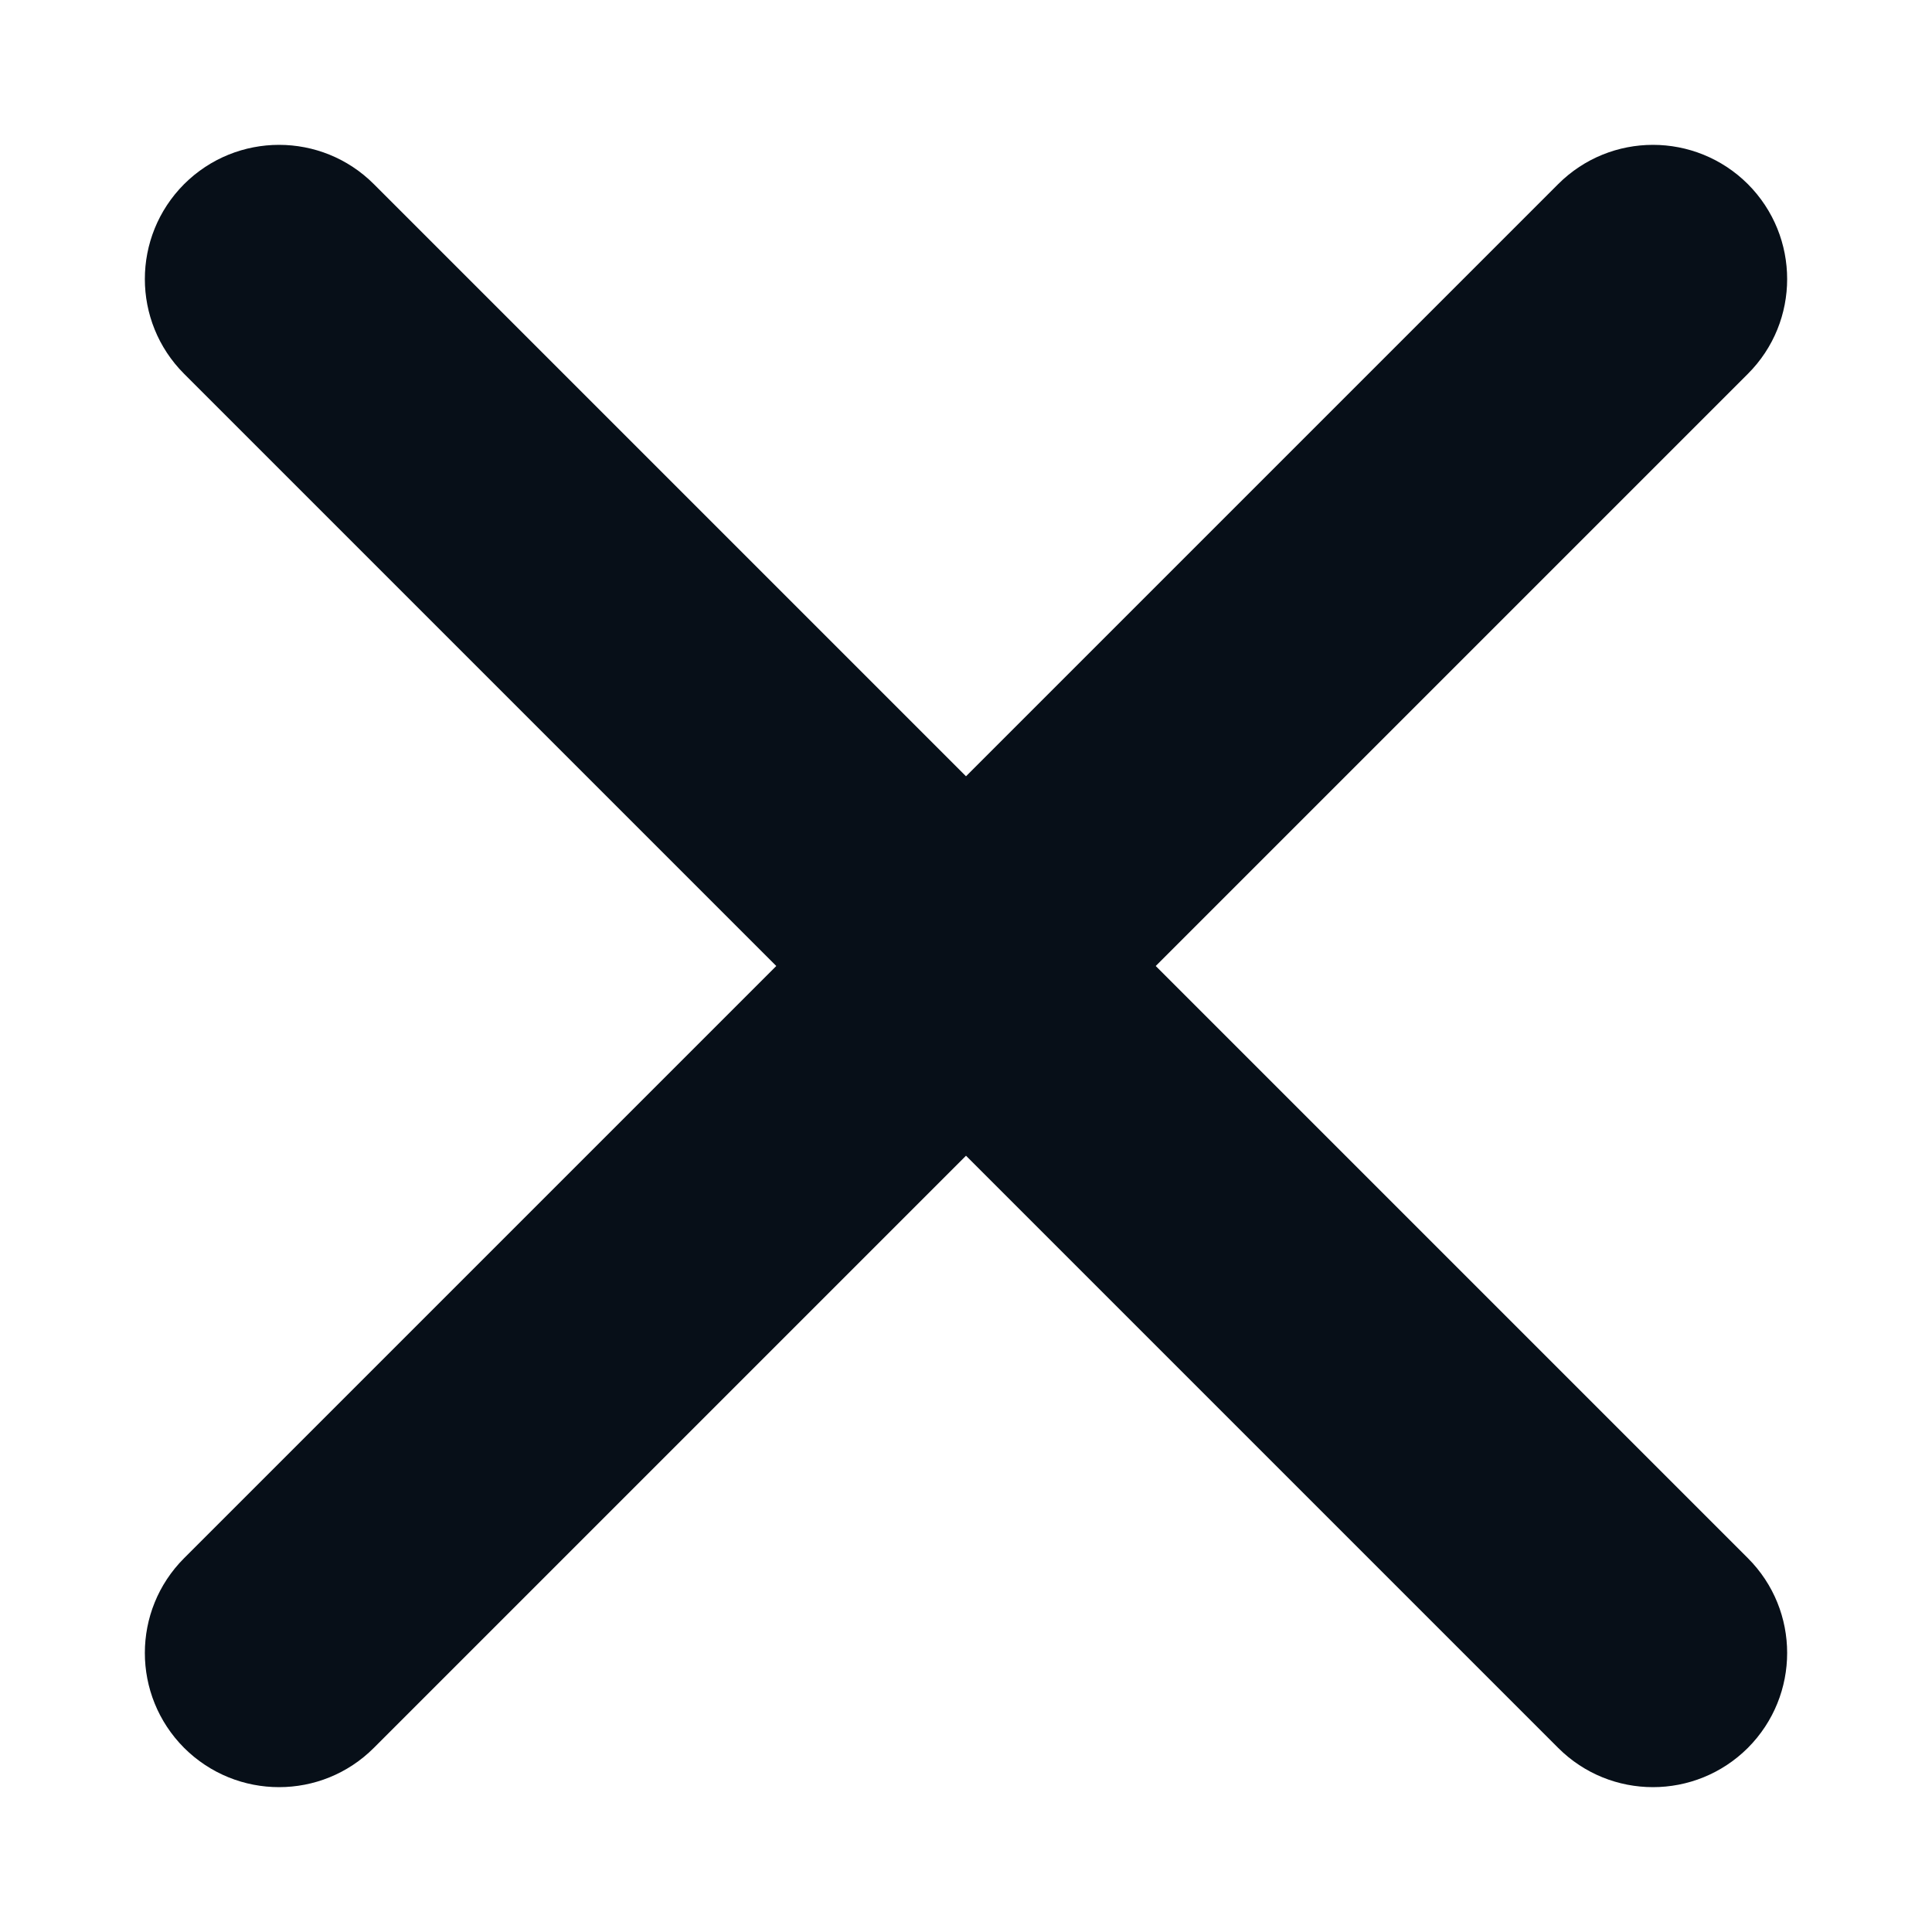 <svg width="10" height="10" viewBox="0 0 10 10" fill="none" xmlns="http://www.w3.org/2000/svg">
  <path fill-rule="evenodd" clip-rule="evenodd"
    d="M1.935 0.953C1.664 0.682 1.225 0.682 0.953 0.953C0.682 1.225 0.682 1.664 0.953 1.935L4.018 5L0.953 8.065C0.682 8.336 0.682 8.775 0.953 9.047C1.225 9.318 1.664 9.318 1.935 9.047L5 5.982L8.065 9.047C8.336 9.318 8.775 9.318 9.047 9.047C9.318 8.775 9.318 8.336 9.047 8.065L5.982 5L9.047 1.935C9.318 1.664 9.318 1.225 9.047 0.953C8.775 0.682 8.336 0.682 8.065 0.953L5 4.018L1.935 0.953Z"
    fill="#070F18" />
</svg>